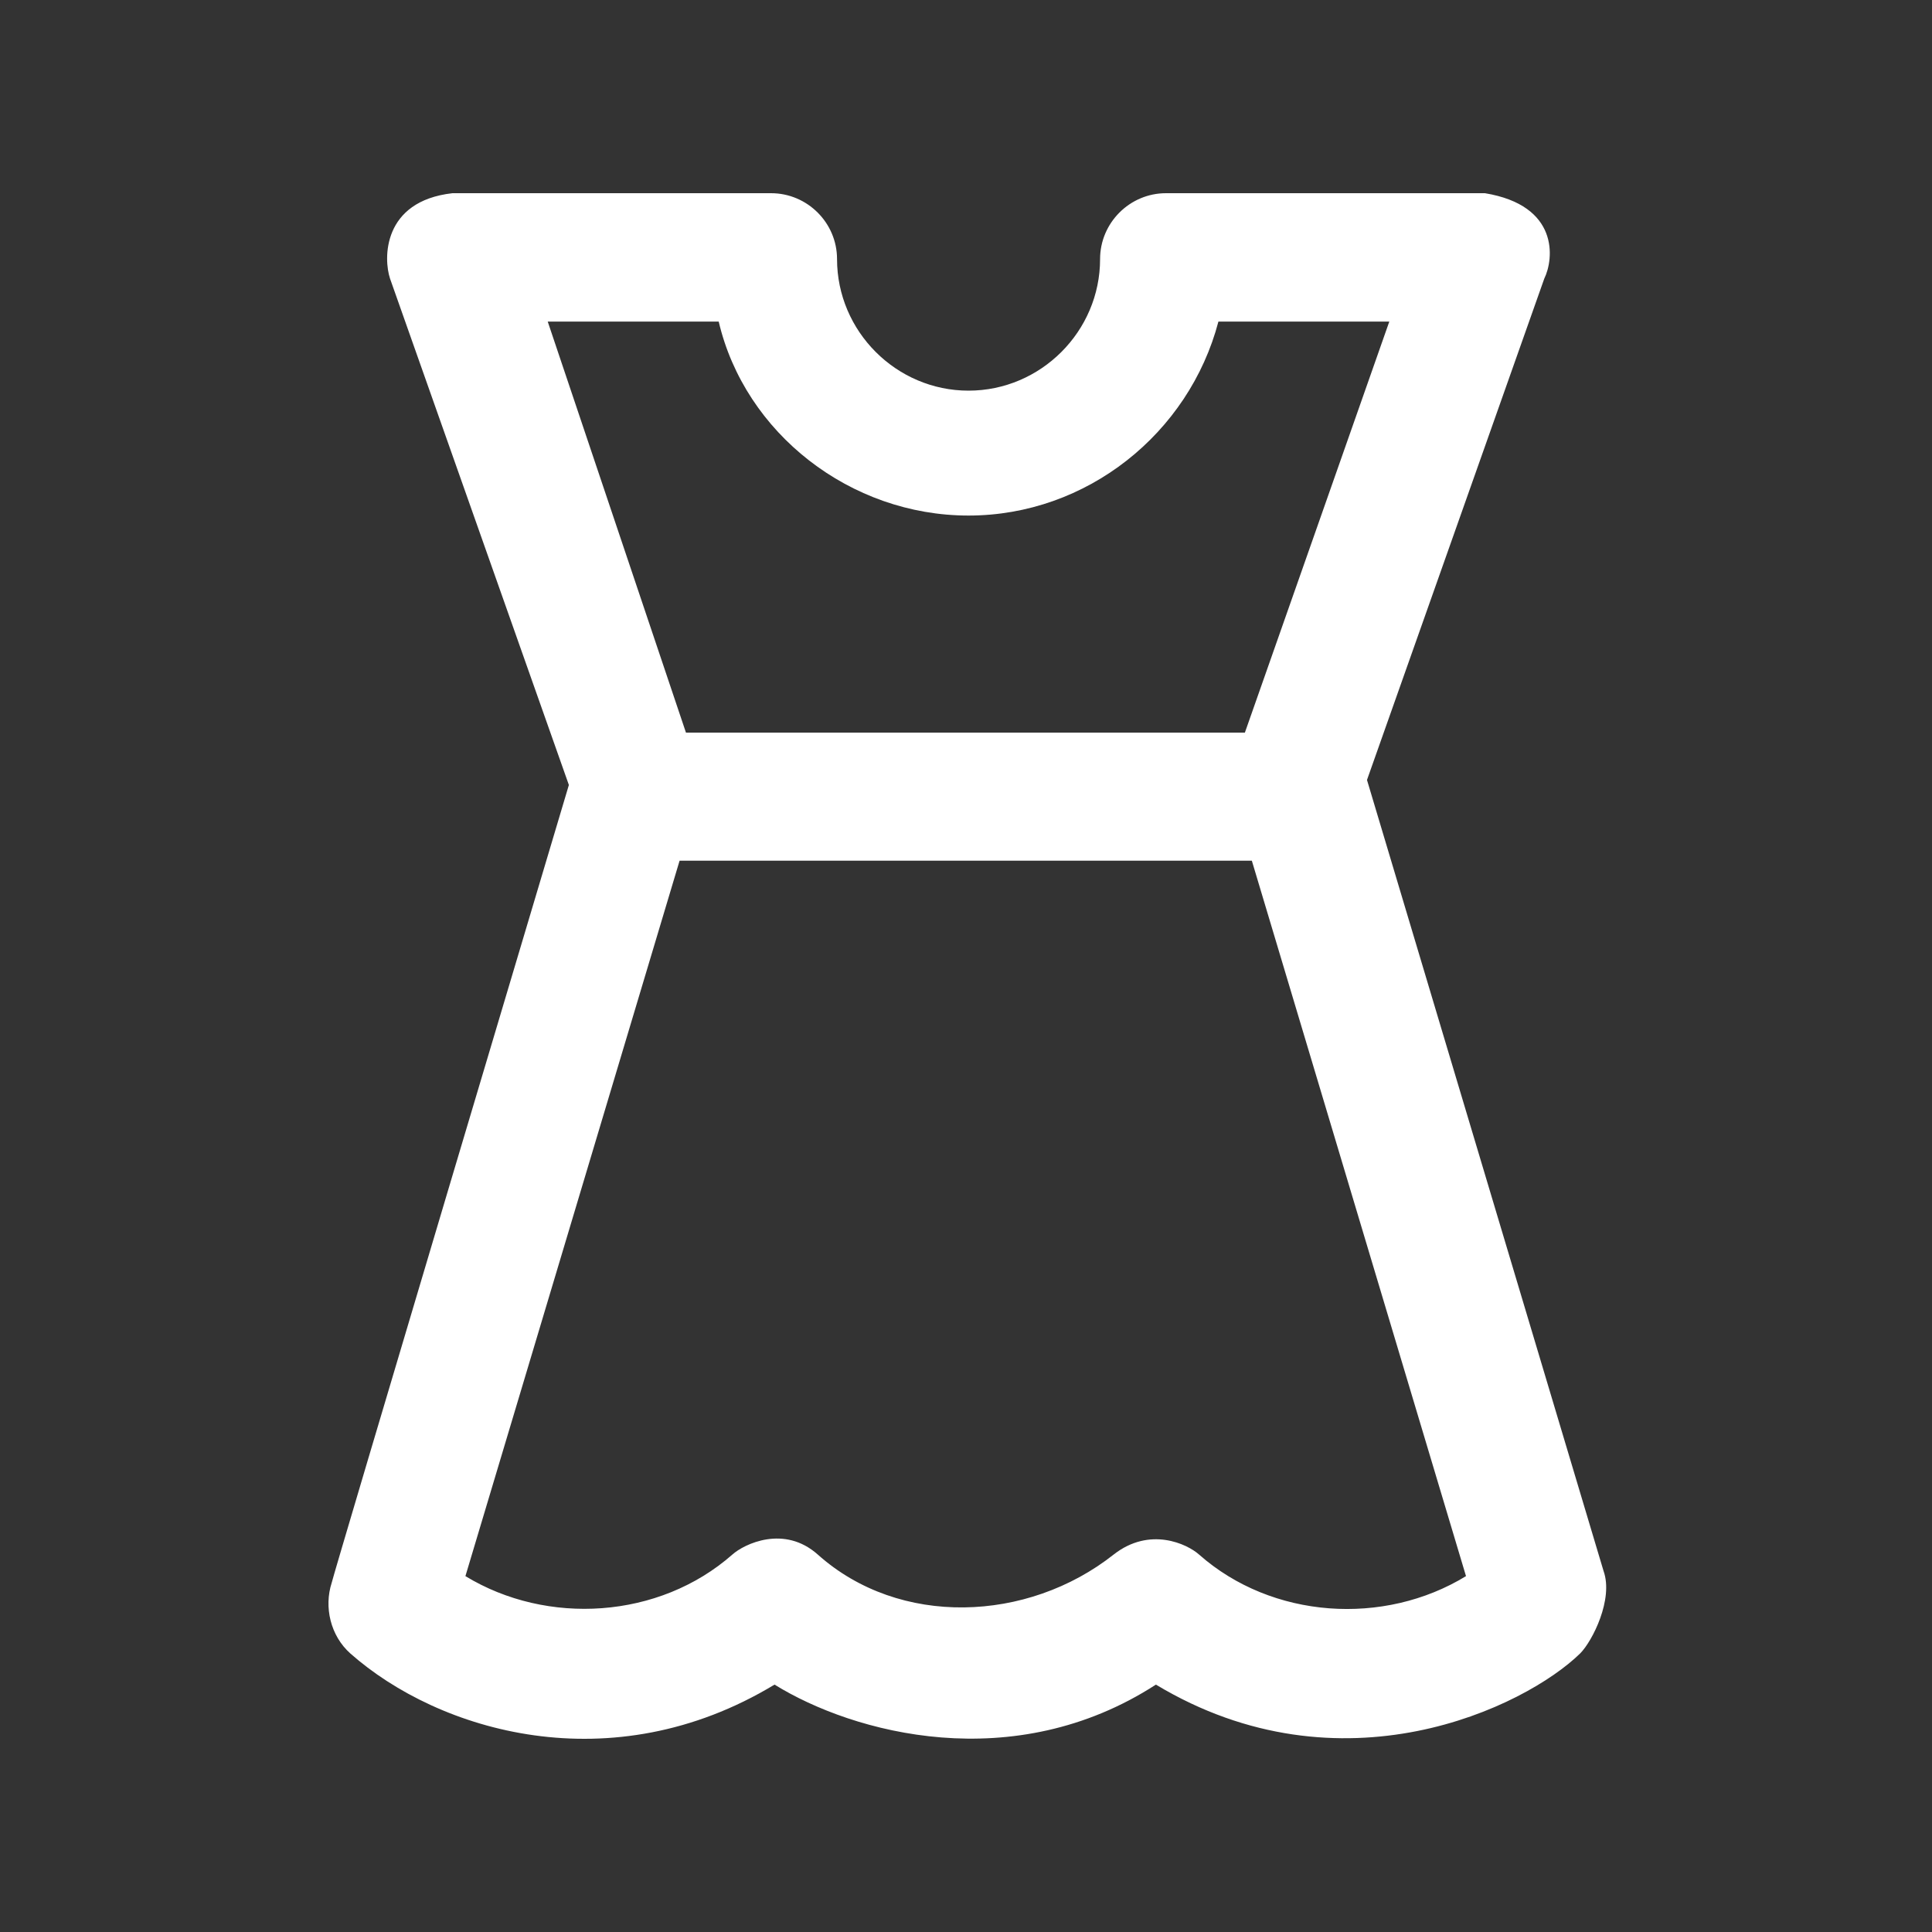 <svg width="20" height="20" viewBox="0 0 20 20" fill="none" xmlns="http://www.w3.org/2000/svg">
<rect x="0" y="0" width="20" height="20" fill="#333333" stroke="none"/>
<path d="M16.6 16.263L14.151 8.074L15.986 2.885C16.087 2.679 16.142 2.127 15.372 2H12.07C11.695 2 11.388 2.307 11.388 2.682C11.388 3.43 10.774 4.044 10.026 4.044C9.279 4.044 8.665 3.43 8.665 2.682C8.665 2.307 8.358 2 7.982 2H4.684C3.956 2.082 3.969 2.682 4.038 2.885L5.889 8.126C5.889 8.126 3.437 16.345 3.434 16.384C3.352 16.636 3.421 16.933 3.626 17.116C4.541 17.925 6.327 18.461 8.018 17.439C8.835 17.945 10.493 18.392 11.966 17.439C13.886 18.595 15.787 17.674 16.358 17.116C16.485 16.988 16.704 16.554 16.6 16.263ZM7.44 3.329C7.711 4.485 8.802 5.337 10.026 5.337C11.251 5.337 12.309 4.485 12.613 3.329H14.382L12.887 7.584H7.101L5.67 3.329H7.44ZM12.413 16.093C12.289 15.982 11.901 15.8 11.528 16.093C10.637 16.796 9.311 16.848 8.466 16.093C8.119 15.783 7.705 15.982 7.581 16.093C6.823 16.76 5.664 16.831 4.818 16.316L7.035 8.91H12.959L15.176 16.316C14.327 16.835 13.168 16.76 12.413 16.093Z" fill="white"/>
</svg>
